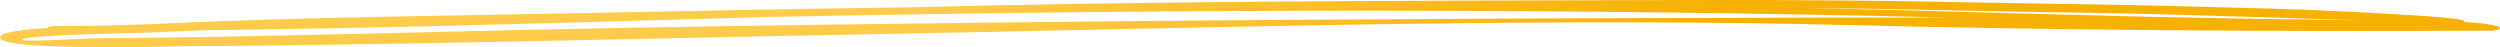 <svg width="212" height="4" viewBox="0 0 212 4" fill="none" xmlns="http://www.w3.org/2000/svg">
<path fill-rule="evenodd" clip-rule="evenodd" d="M36.247 2.73C31.048 2.855 25.673 2.984 20.383 3.083C18.467 3.118 9.613 3.242 8.38 3.247C7.664 3.251 6.722 3.295 5.727 3.342C4.492 3.4 2.198 3.509 1.863 3.397C1.855 3.394 1.839 3.374 1.895 3.325C2.137 3.115 5.215 2.939 11.046 2.801C11.928 2.781 12.565 2.765 12.902 2.75C14.437 2.678 15.985 2.614 17.54 2.556C30.786 2.418 44.091 2.039 57.061 1.668C59.776 1.591 62.514 1.513 65.266 1.436C100.598 0.721 134.018 0.735 164.807 1.479C164.912 1.482 165.016 1.484 165.119 1.487C131.88 1.507 93.529 1.654 53.903 2.344C48.011 2.446 42.03 2.59 36.247 2.73ZM185.207 1.267C186.563 1.311 187.928 1.348 189.296 1.386C191.303 1.44 193.378 1.496 195.392 1.574C196.04 1.6 197.606 1.643 199.418 1.693C199.665 1.7 199.924 1.708 200.194 1.715C199.511 1.708 198.824 1.697 198.15 1.686C197.426 1.674 196.701 1.663 195.981 1.656C186.823 1.572 177.474 1.312 168.432 1.061C166.095 0.996 163.76 0.931 161.431 0.869C158.589 0.794 155.742 0.727 152.887 0.668C157.471 0.717 161.969 0.793 166.474 0.899C169.02 0.958 171.636 0.998 174.164 1.037C177.803 1.092 181.567 1.15 185.207 1.267ZM203.13 1.208C200.947 1.084 198.352 0.943 195.668 0.836C193.481 0.749 191.229 0.693 189.052 0.639C187.835 0.609 186.621 0.579 185.418 0.544C181.606 0.432 177.7 0.373 173.921 0.316C171.526 0.281 169.05 0.243 166.635 0.193C159.481 0.044 152.105 -0.016 143.416 0.003L138.314 0.014C122.551 0.047 106.252 0.08 90.212 0.349C85.874 0.422 81.511 0.514 77.151 0.617C67.7 0.753 58.515 0.923 49.735 1.101C46.951 1.158 44.144 1.207 41.327 1.257C31.811 1.424 21.973 1.597 12.563 2.059C12.221 2.076 11.557 2.093 10.716 2.114C9.883 2.136 9.053 2.158 8.243 2.184C7.028 2.192 5.813 2.199 4.599 2.203C4.3 2.204 4.059 2.275 4.062 2.362C4.062 2.364 4.063 2.367 4.063 2.37C1.871 2.511 0.301 2.72 0.044 3.057C-0.08 3.22 0.058 3.373 0.441 3.499C1.649 3.897 5.512 4 9.202 4C11.517 4 13.766 3.959 15.248 3.925C28.759 3.842 42.507 3.549 55.803 3.267C61.942 3.136 68.291 3.001 74.52 2.889C80.203 2.786 86.1 2.66 91.805 2.538C113.41 2.074 135.753 1.595 156.921 2.128C173.206 2.538 192.007 2.701 211.292 2.599C211.47 2.598 211.635 2.572 211.734 2.529L211.91 2.452C212.047 2.392 212.026 2.313 211.858 2.26C211.165 2.043 210.157 1.927 209 1.87C209.036 1.685 208.528 1.515 203.13 1.208Z" fill="url(#paint0_linear_1410_12224)"/>
<defs>
<linearGradient id="paint0_linear_1410_12224" x1="79.587" y1="1.007" x2="145.62" y2="1.007" gradientUnits="userSpaceOnUse">
<stop stop-color="#FFCB4A"/>
<stop offset="1" stop-color="#F7B103"/>
</linearGradient>
</defs>
</svg>
